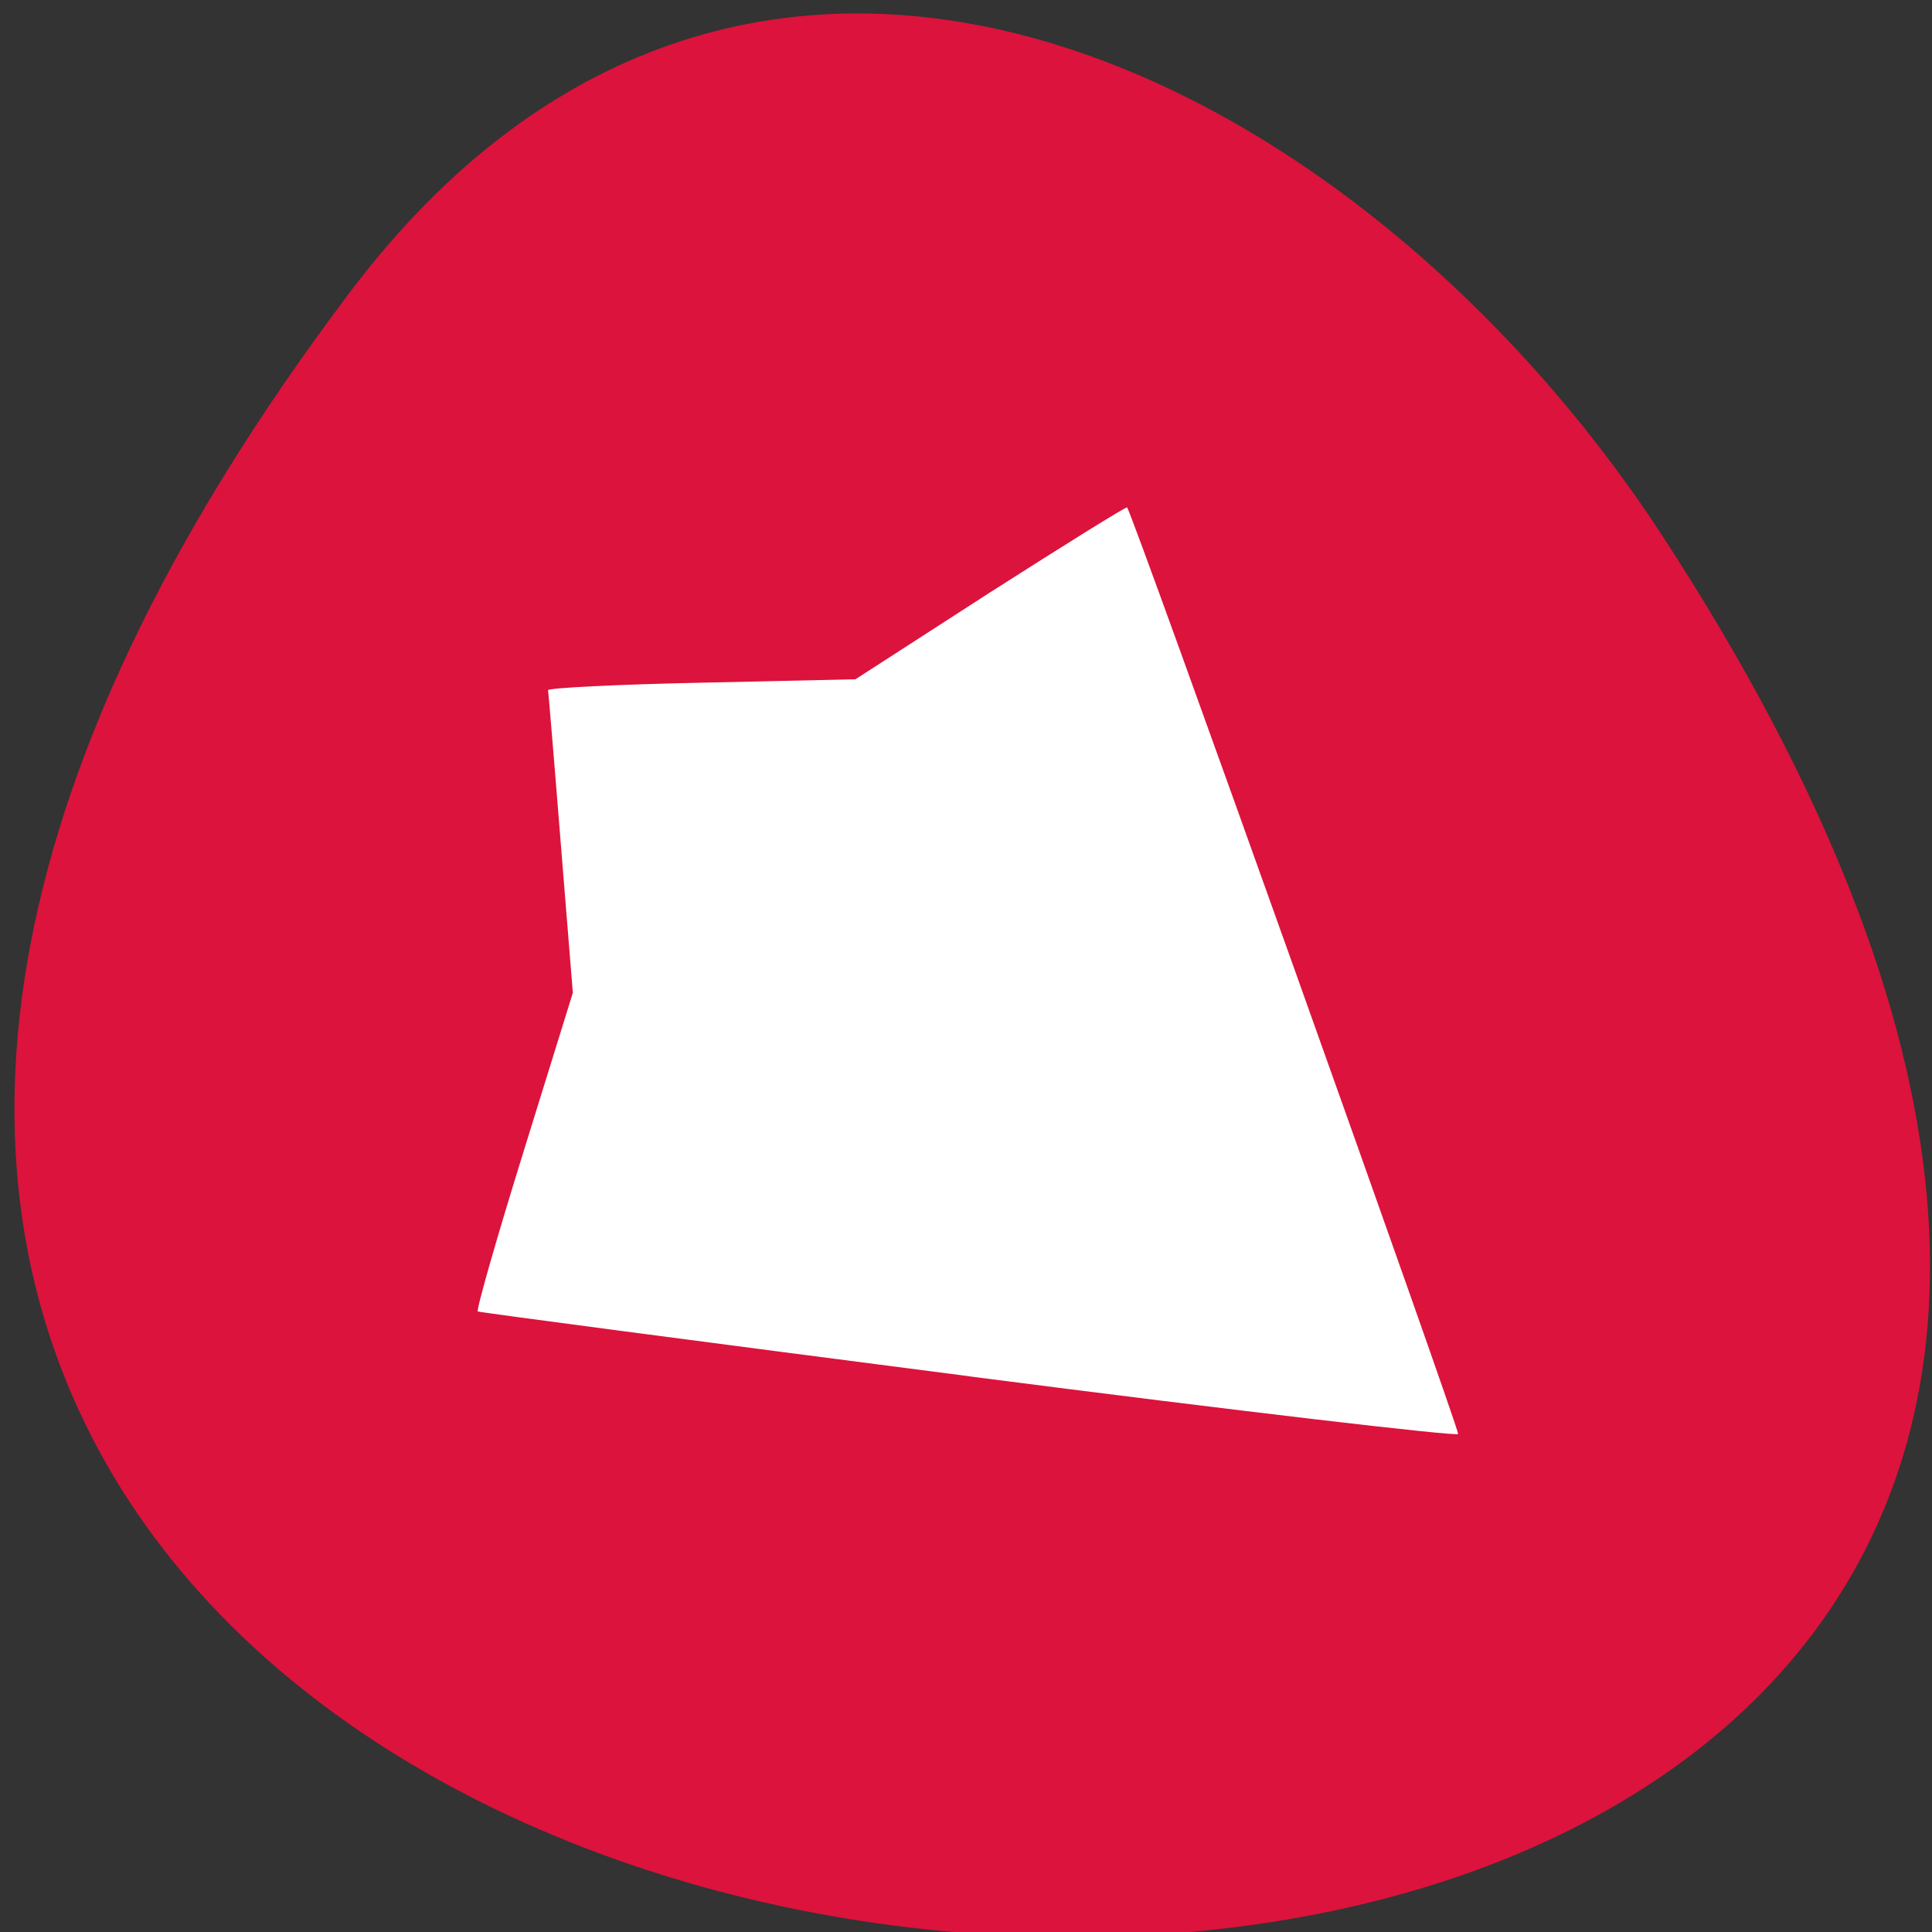 <svg xmlns="http://www.w3.org/2000/svg" viewBox="0 0 22 22"><rect x="0" y="0" width="22" height="22" fill="#333333" stroke="none"/><path d="m 3.984 3.328 c -17.195 22.797 30.129 26.035 14.941 2.766 c -3.465 -5.301 -10.387 -8.801 -14.941 -2.766" style="fill:#dc133c"/><path d="m 11.039 15.672 c -3.059 -0.395 -5.574 -0.727 -5.598 -0.738 c -0.02 -0.016 0.215 -0.836 0.523 -1.828 l 0.559 -1.801 l -0.137 -1.695 c -0.074 -0.934 -0.141 -1.723 -0.145 -1.75 c -0.004 -0.027 0.781 -0.066 1.746 -0.086 l 1.754 -0.039 l 1.531 -0.988 c 0.844 -0.539 1.547 -0.977 1.562 -0.969 c 0.047 0.023 3.777 10.477 3.77 10.551 c -0.008 0.031 -2.512 -0.262 -5.566 -0.656" style="fill:#fff;fill-rule:evenodd"/></svg>